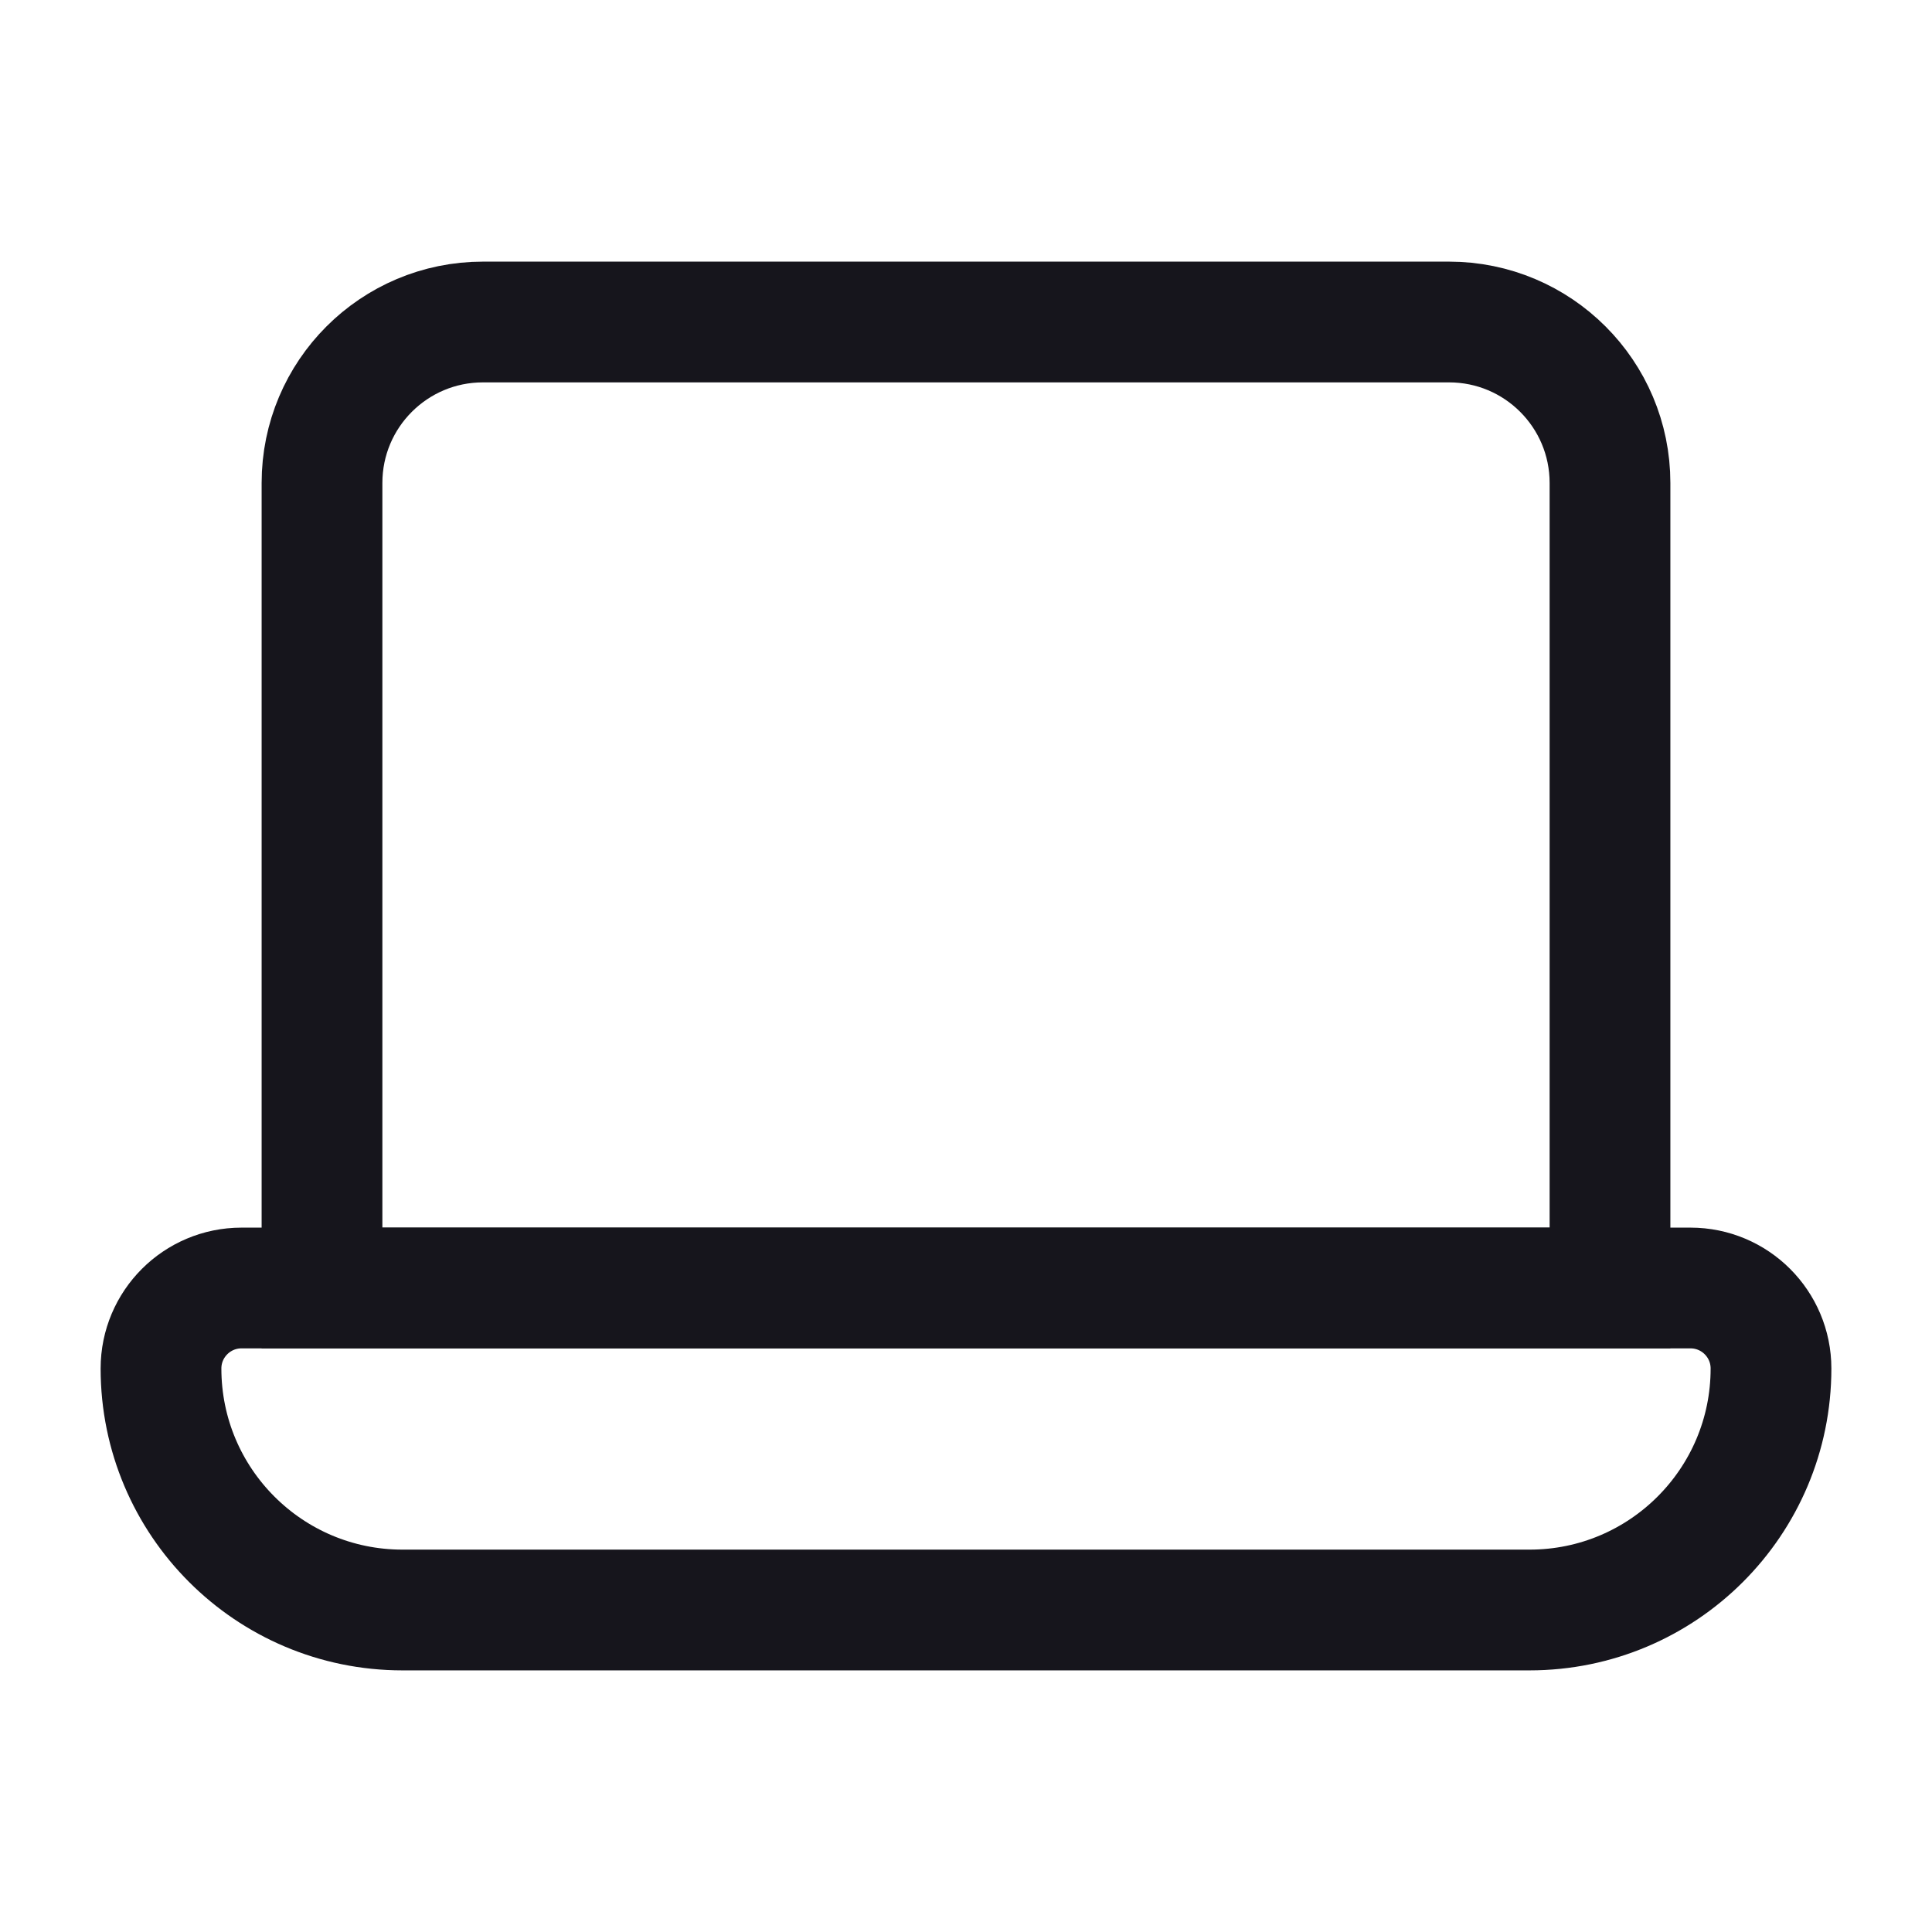 <svg width="24" height="24" viewBox="0 0 24 24" fill="none" xmlns="http://www.w3.org/2000/svg">
<path d="M4 6C4 4.895 4.895 4 6 4H18C19.105 4 20 4.895 20 6V16H4V6Z" stroke="#16151C" stroke-width="1.5"/>
<path d="M2 17C2 16.448 2.448 16 3 16H21C21.552 16 22 16.448 22 17V17C22 18.657 20.657 20 19 20H5C3.343 20 2 18.657 2 17V17Z" stroke="#16151C" stroke-width="1.5"/>
</svg>
